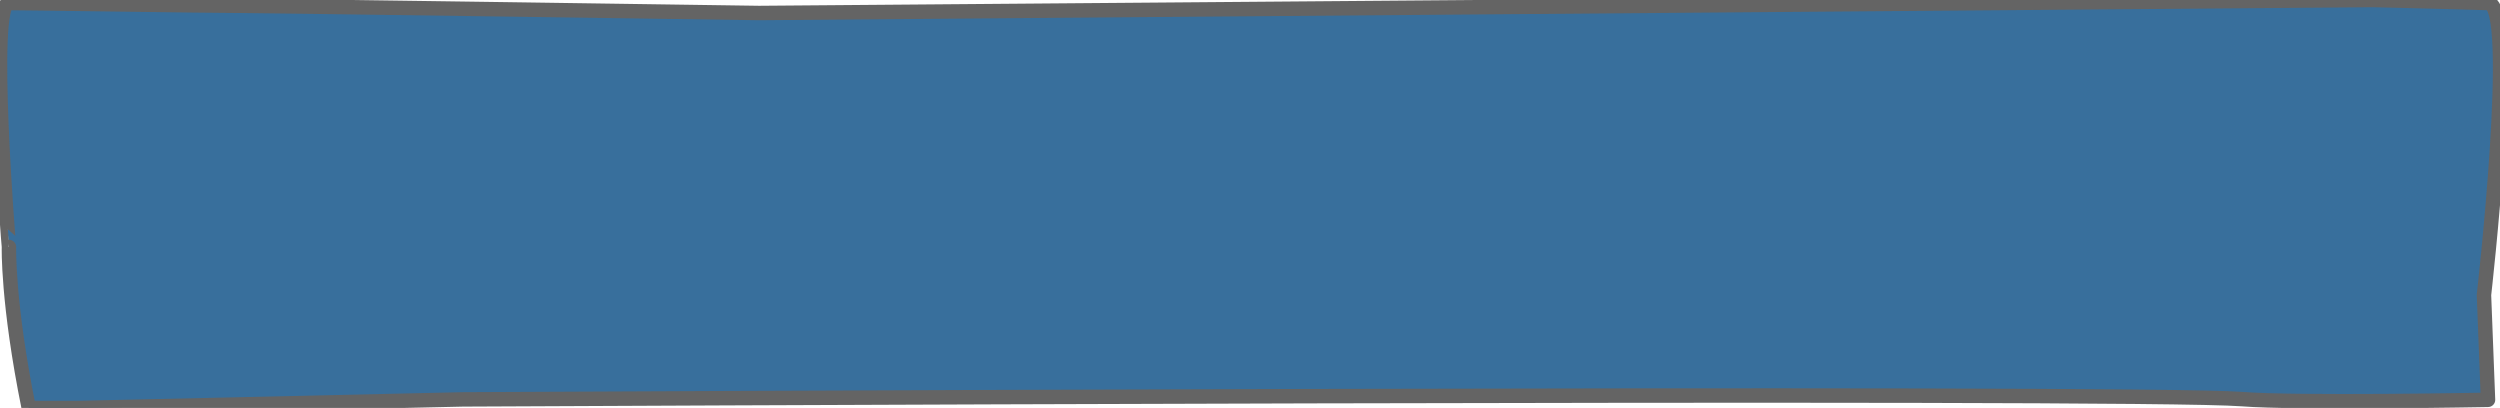 <?xml version="1.0" encoding="UTF-8"?>
<svg id="Calque_6" data-name="Calque 6" xmlns="http://www.w3.org/2000/svg" viewBox="0 0 173.08 28.24">
  <defs>
    <style>

		.cls-1 {
		fill: #386f9c;
		stroke-width: 0px;
		stroke: #646464;
		stroke-width: 1px;
		stroke-linejoin: round;
		}
	</style>
  </defs>
  <path class="cls-1" d="M1.99,28.24c-1.48-7.32-1.37-11.14-1.37-11.14C.61,17.1-.76.21.61.21s13.91.19,15.77.19,36.17.5,36.17.5l111.72-.9s6,.14,8,.21c2,.06-.3,20.21-.3,20.21l.28,7.26s-13.29.25-17.04-.05c-7.36-.57-123.15.02-123.15.02l-26.74.6H1.99Z"/>
</svg>